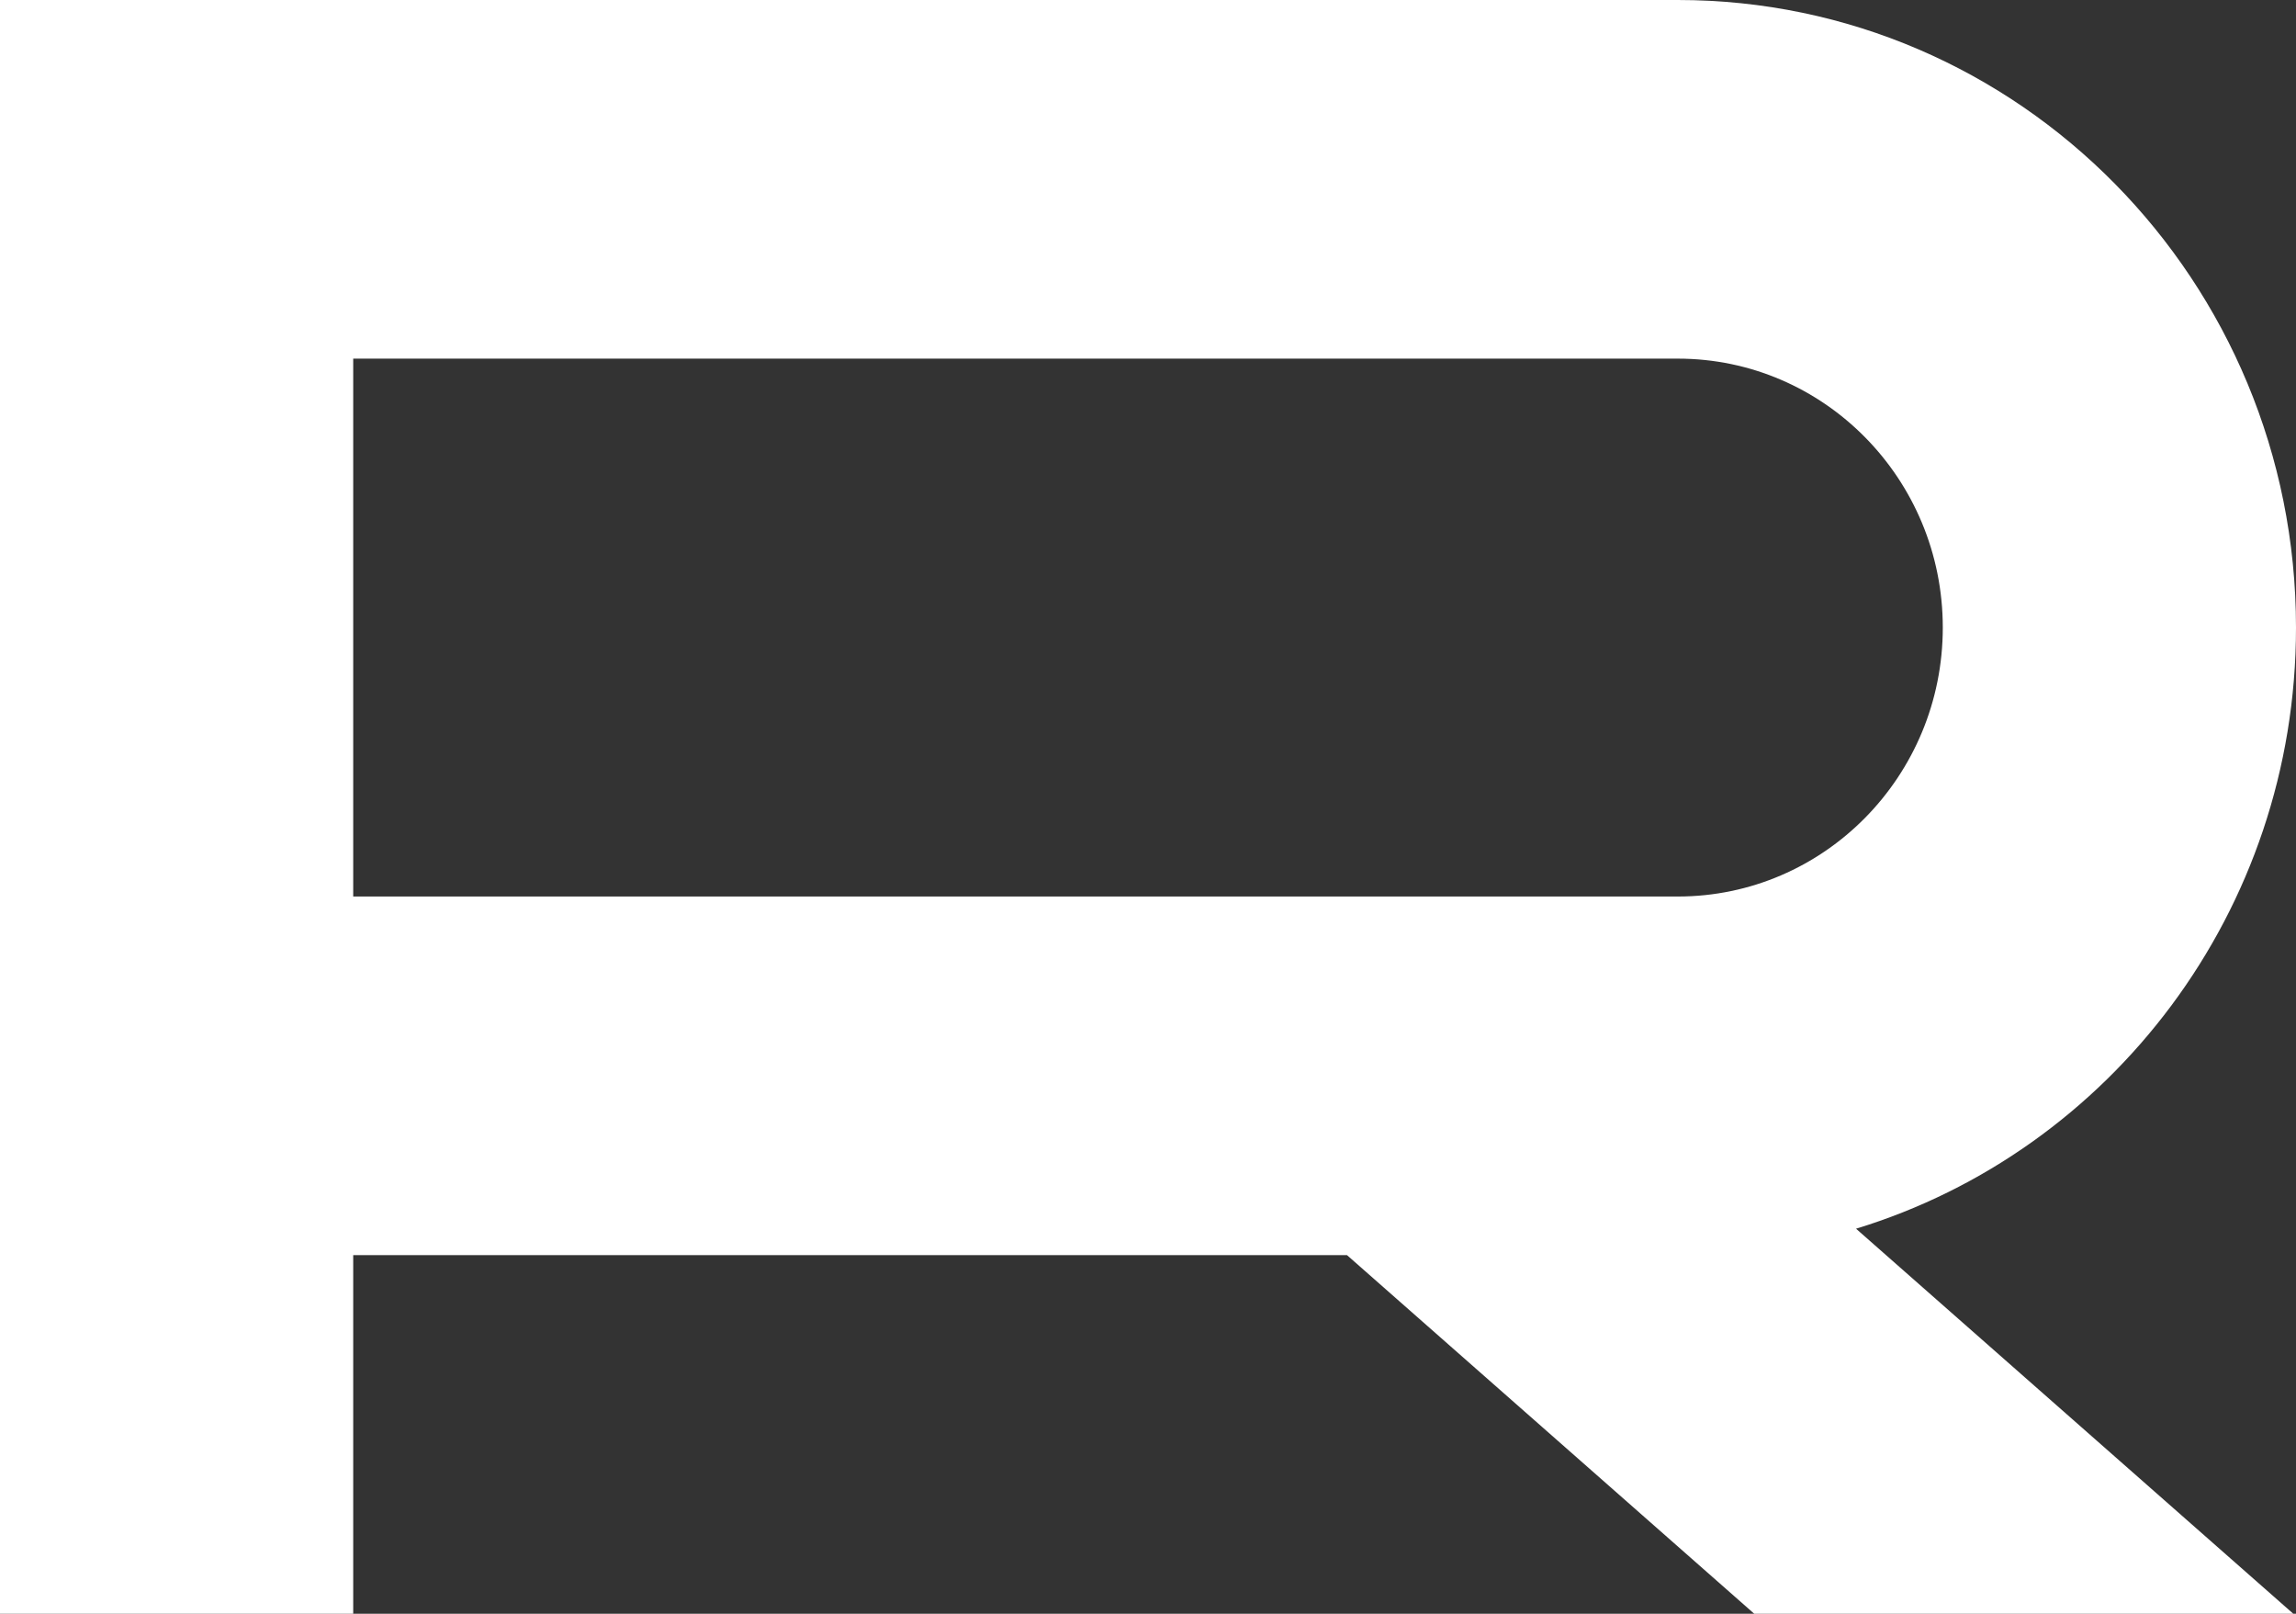 <svg width="37" height="26" viewBox="0 0 37 26" fill="none" xmlns="http://www.w3.org/2000/svg">
<rect x="0" y="0" width="37" height="26" fill="#333333" stroke="none"/>
<path fill-rule="evenodd" clip-rule="evenodd" d="M27.038 0H0V26H5.692V20.222H21.707L28.27 26H36.957L29.91 19.796C34.012 18.544 37 14.682 37 10.111C37 4.527 32.54 0 27.038 0ZM27.038 14.444H5.692V5.778H27.038C29.396 5.778 31.308 7.718 31.308 10.111C31.308 12.504 29.396 14.444 27.038 14.444Z" fill="white"/>
</svg>
